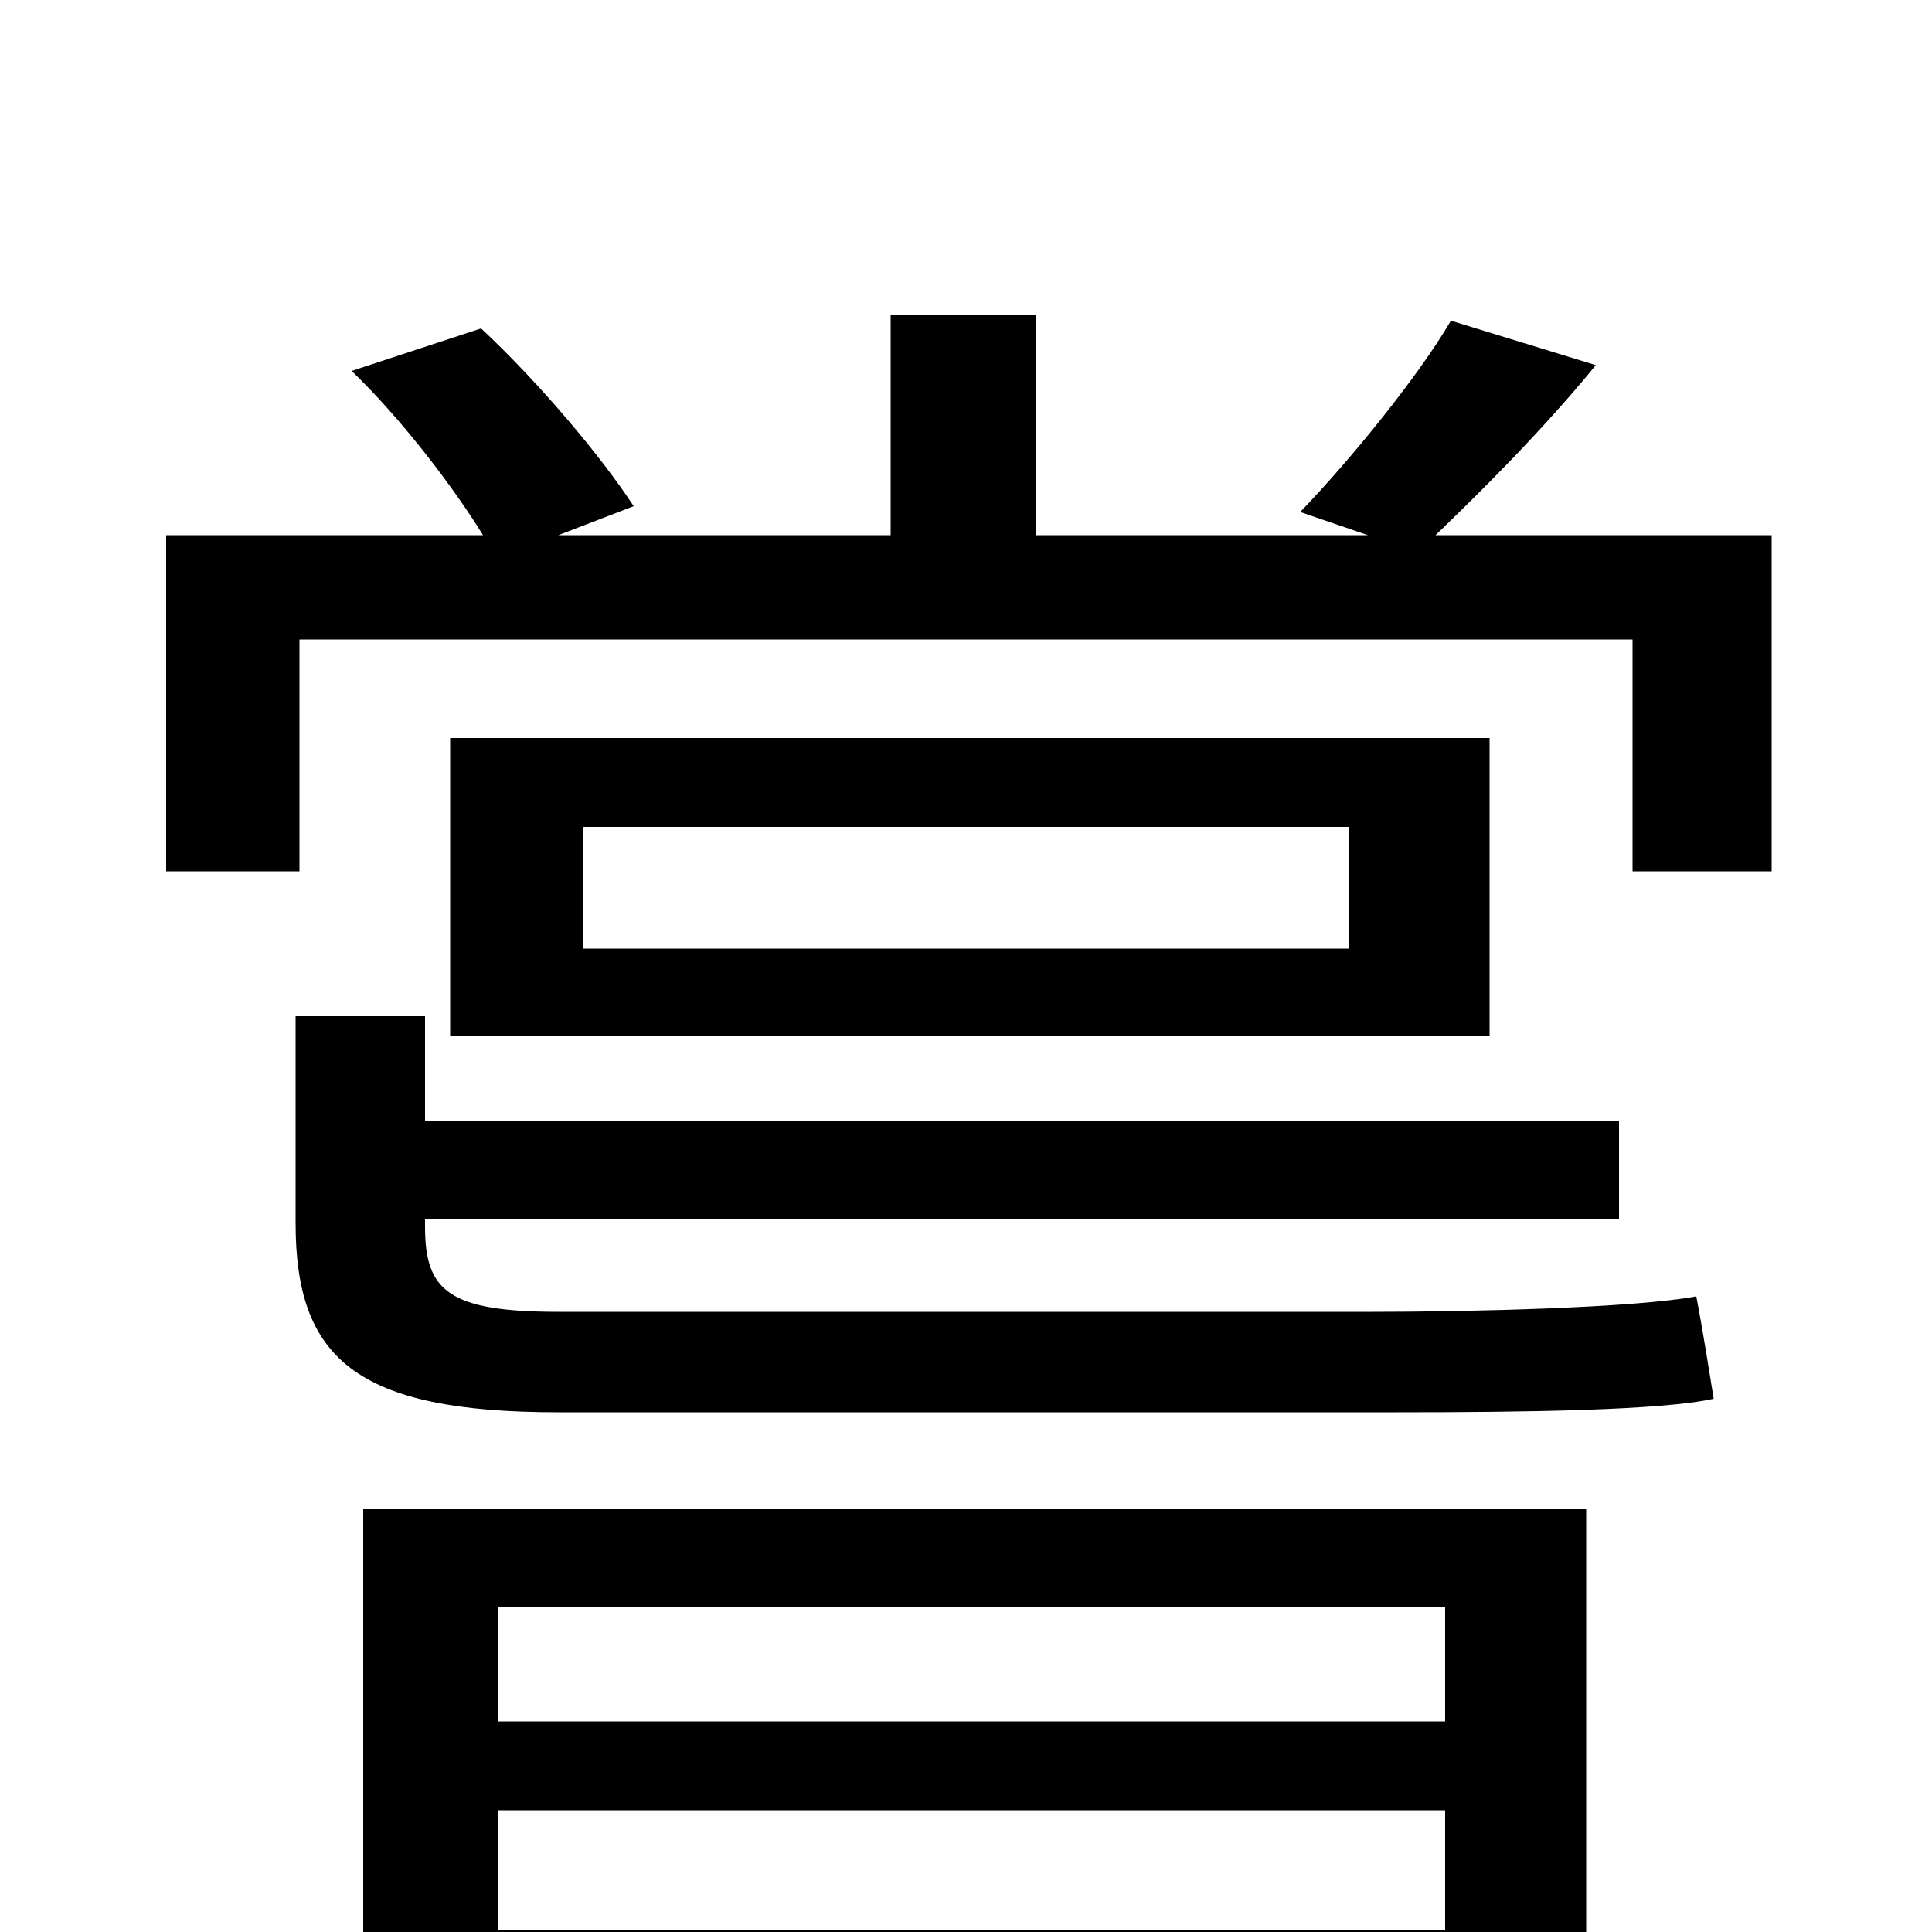 <svg xmlns="http://www.w3.org/2000/svg" viewBox="0 -1000 1000 1000">
	<path fill="#000000" d="M748 -168V-109H258V-168ZM258 -1V-63H748V-1ZM188 76H258V51H748V75H821V-219H188ZM289 -321C232 -321 220 -332 220 -365V-369H838V-420H220V-474H153V-367C153 -297 184 -269 289 -269H723C790 -269 860 -270 887 -276C885 -288 882 -308 878 -329C846 -323 760 -321 711 -321ZM698 -509H302V-572H698ZM233 -618V-464H771V-618ZM743 -723C768 -747 799 -778 826 -811L751 -834C734 -805 699 -762 673 -735L708 -723H536V-837H461V-723H289L328 -738C311 -764 279 -802 249 -830L182 -808C207 -784 234 -749 250 -723H86V-549H155V-669H845V-549H917V-723Z"/>
</svg>